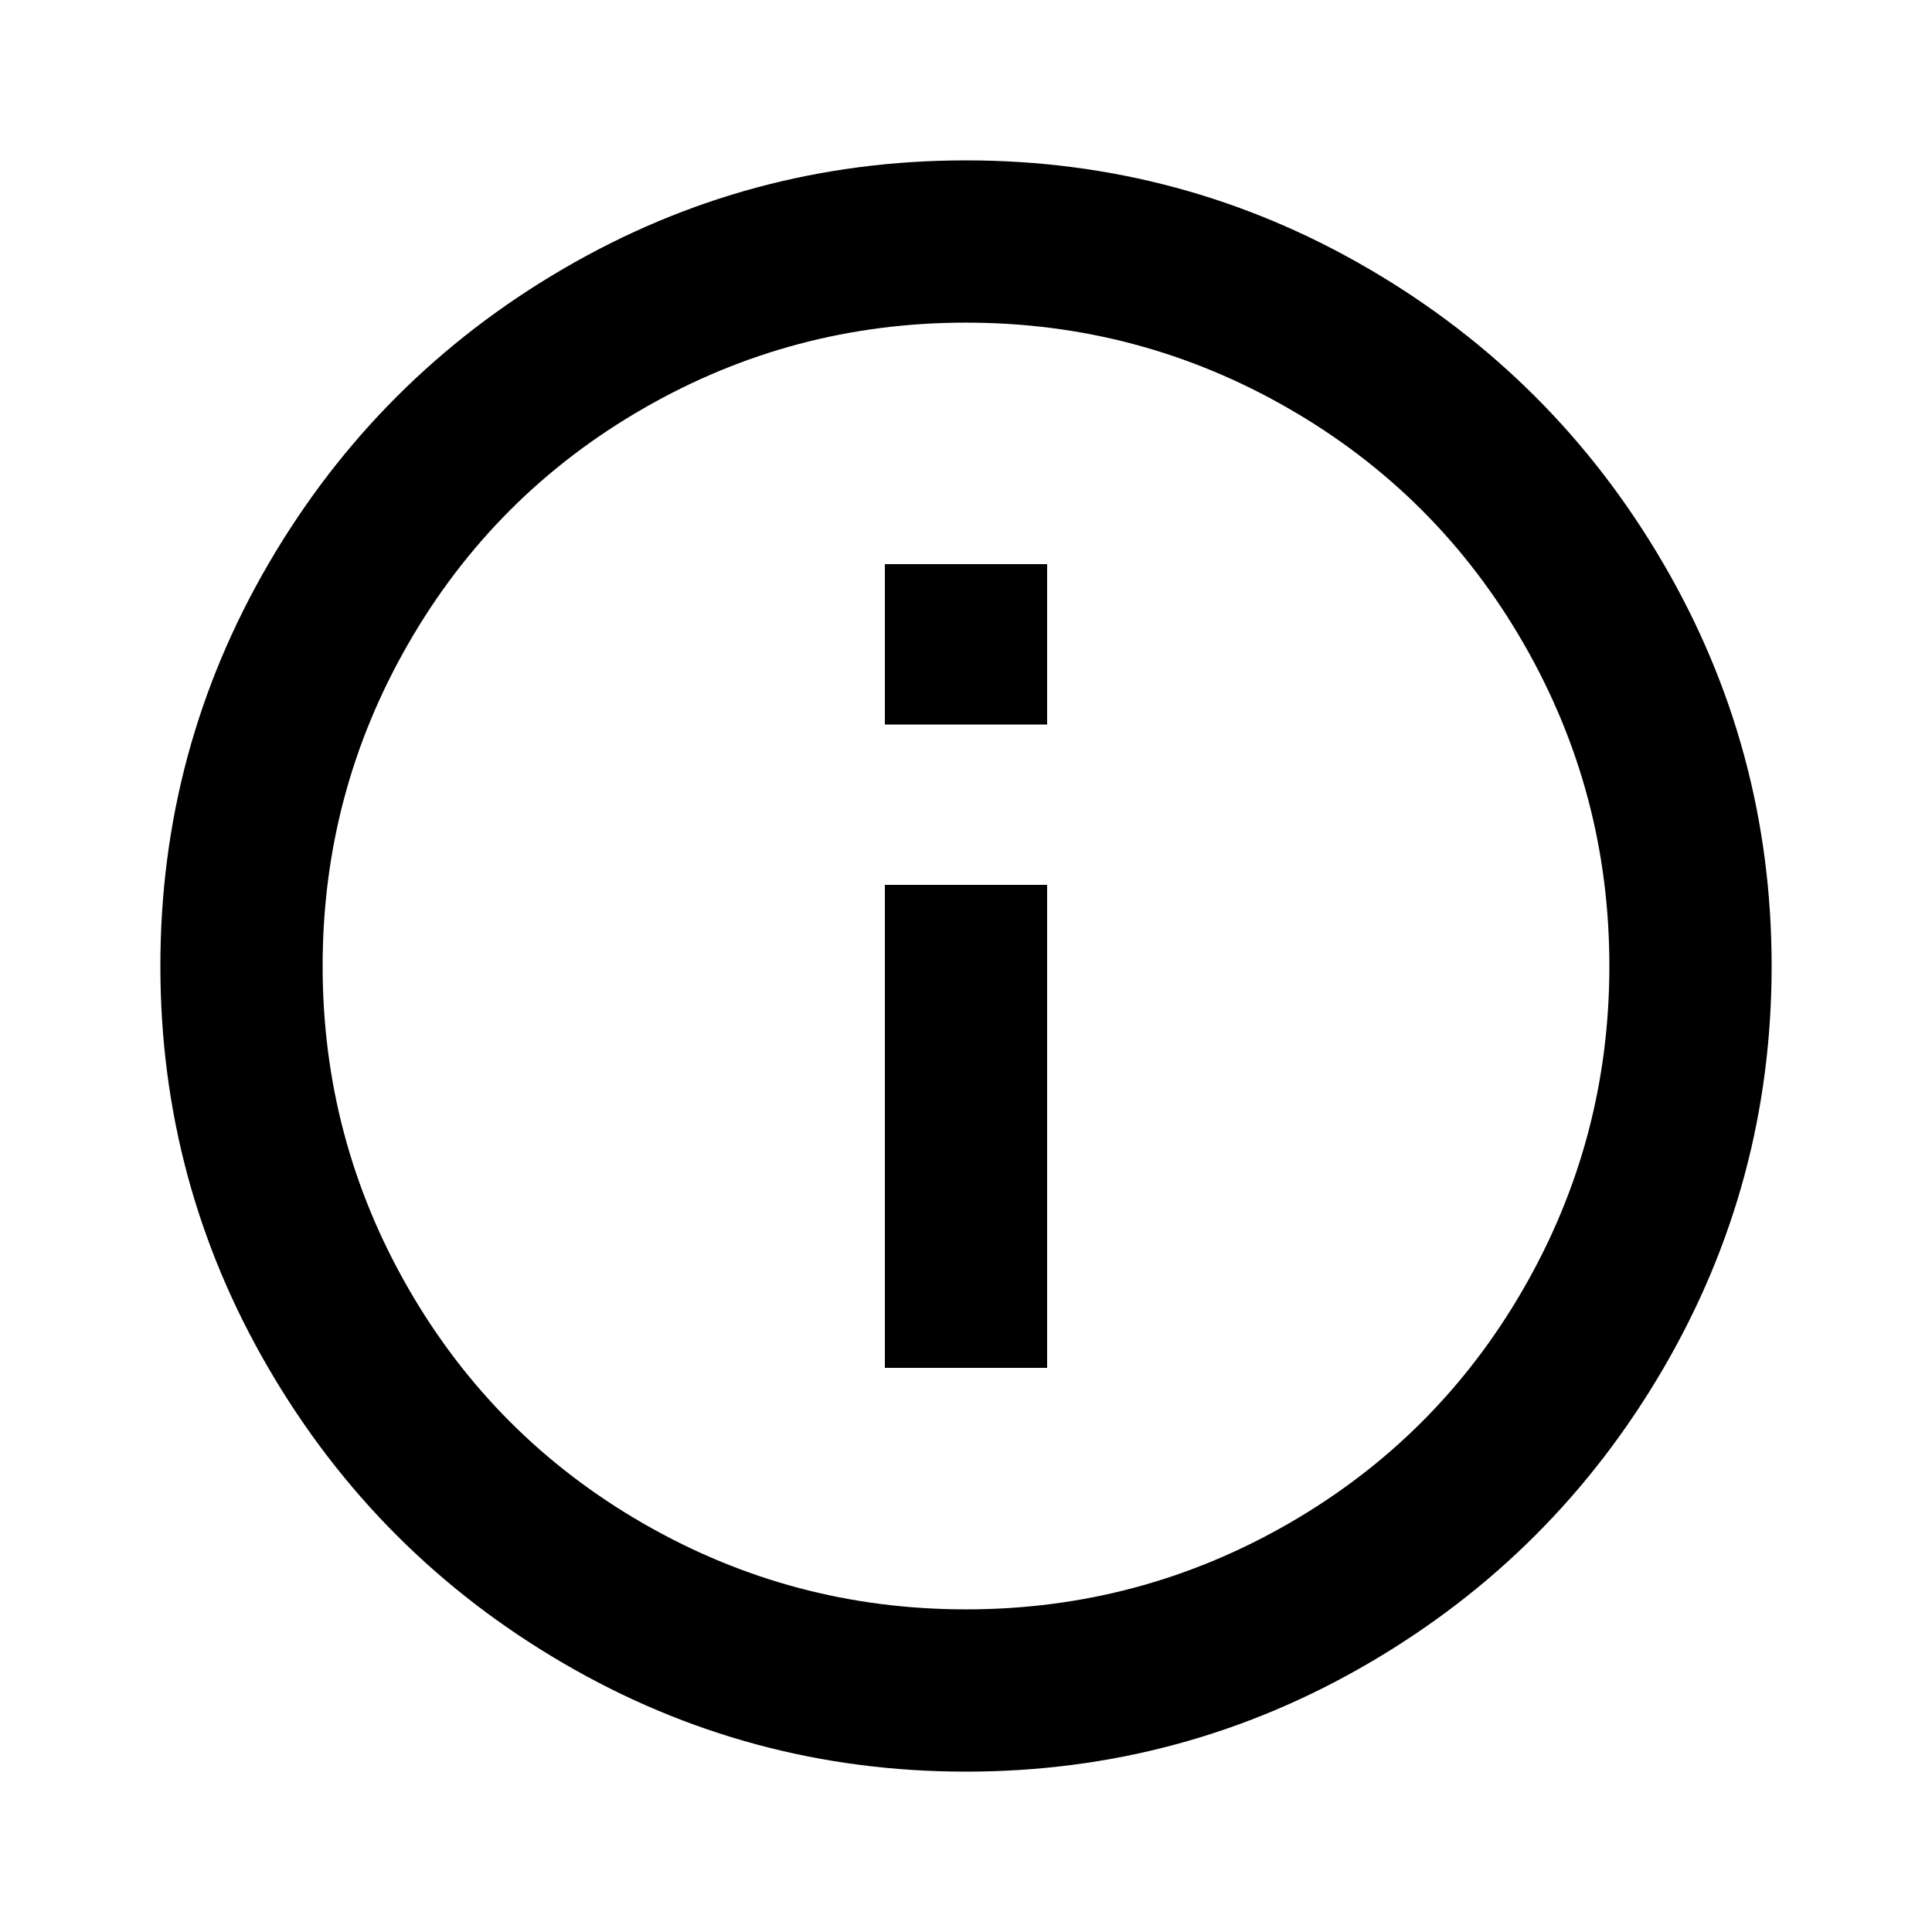 ﻿<?xml version="1.0" standalone="no"?>
<svg width="64" height="64" viewBox="0 0 1024 768" version="1.1" xmlns="http://www.w3.org/2000/svg">
  <path d="M469 171h86v256h-86v-256zM512 811q-115 0 -213.5 -57.5t-156 -156t-57.5 -213.5t57.5 -213.5t156 -156t213.5 -57.5t213.5 57.5t156 156t57.5 213.5t-57.5 213.5t-156 156t-213.5 57.5zM512 43q-92 0 -171 45.5t-124.5 124.5t-45.5 171t45.5 171t124.5 124.5t171 45.5    t171 -45.5t124.5 -124.5t45.5 -171t-45.5 -171t-124.5 -124.5t-171 -45.5zM469 512h86v85h-86v-85z" transform="matrix(1,0,0,-1,0,768)"/>
</svg>